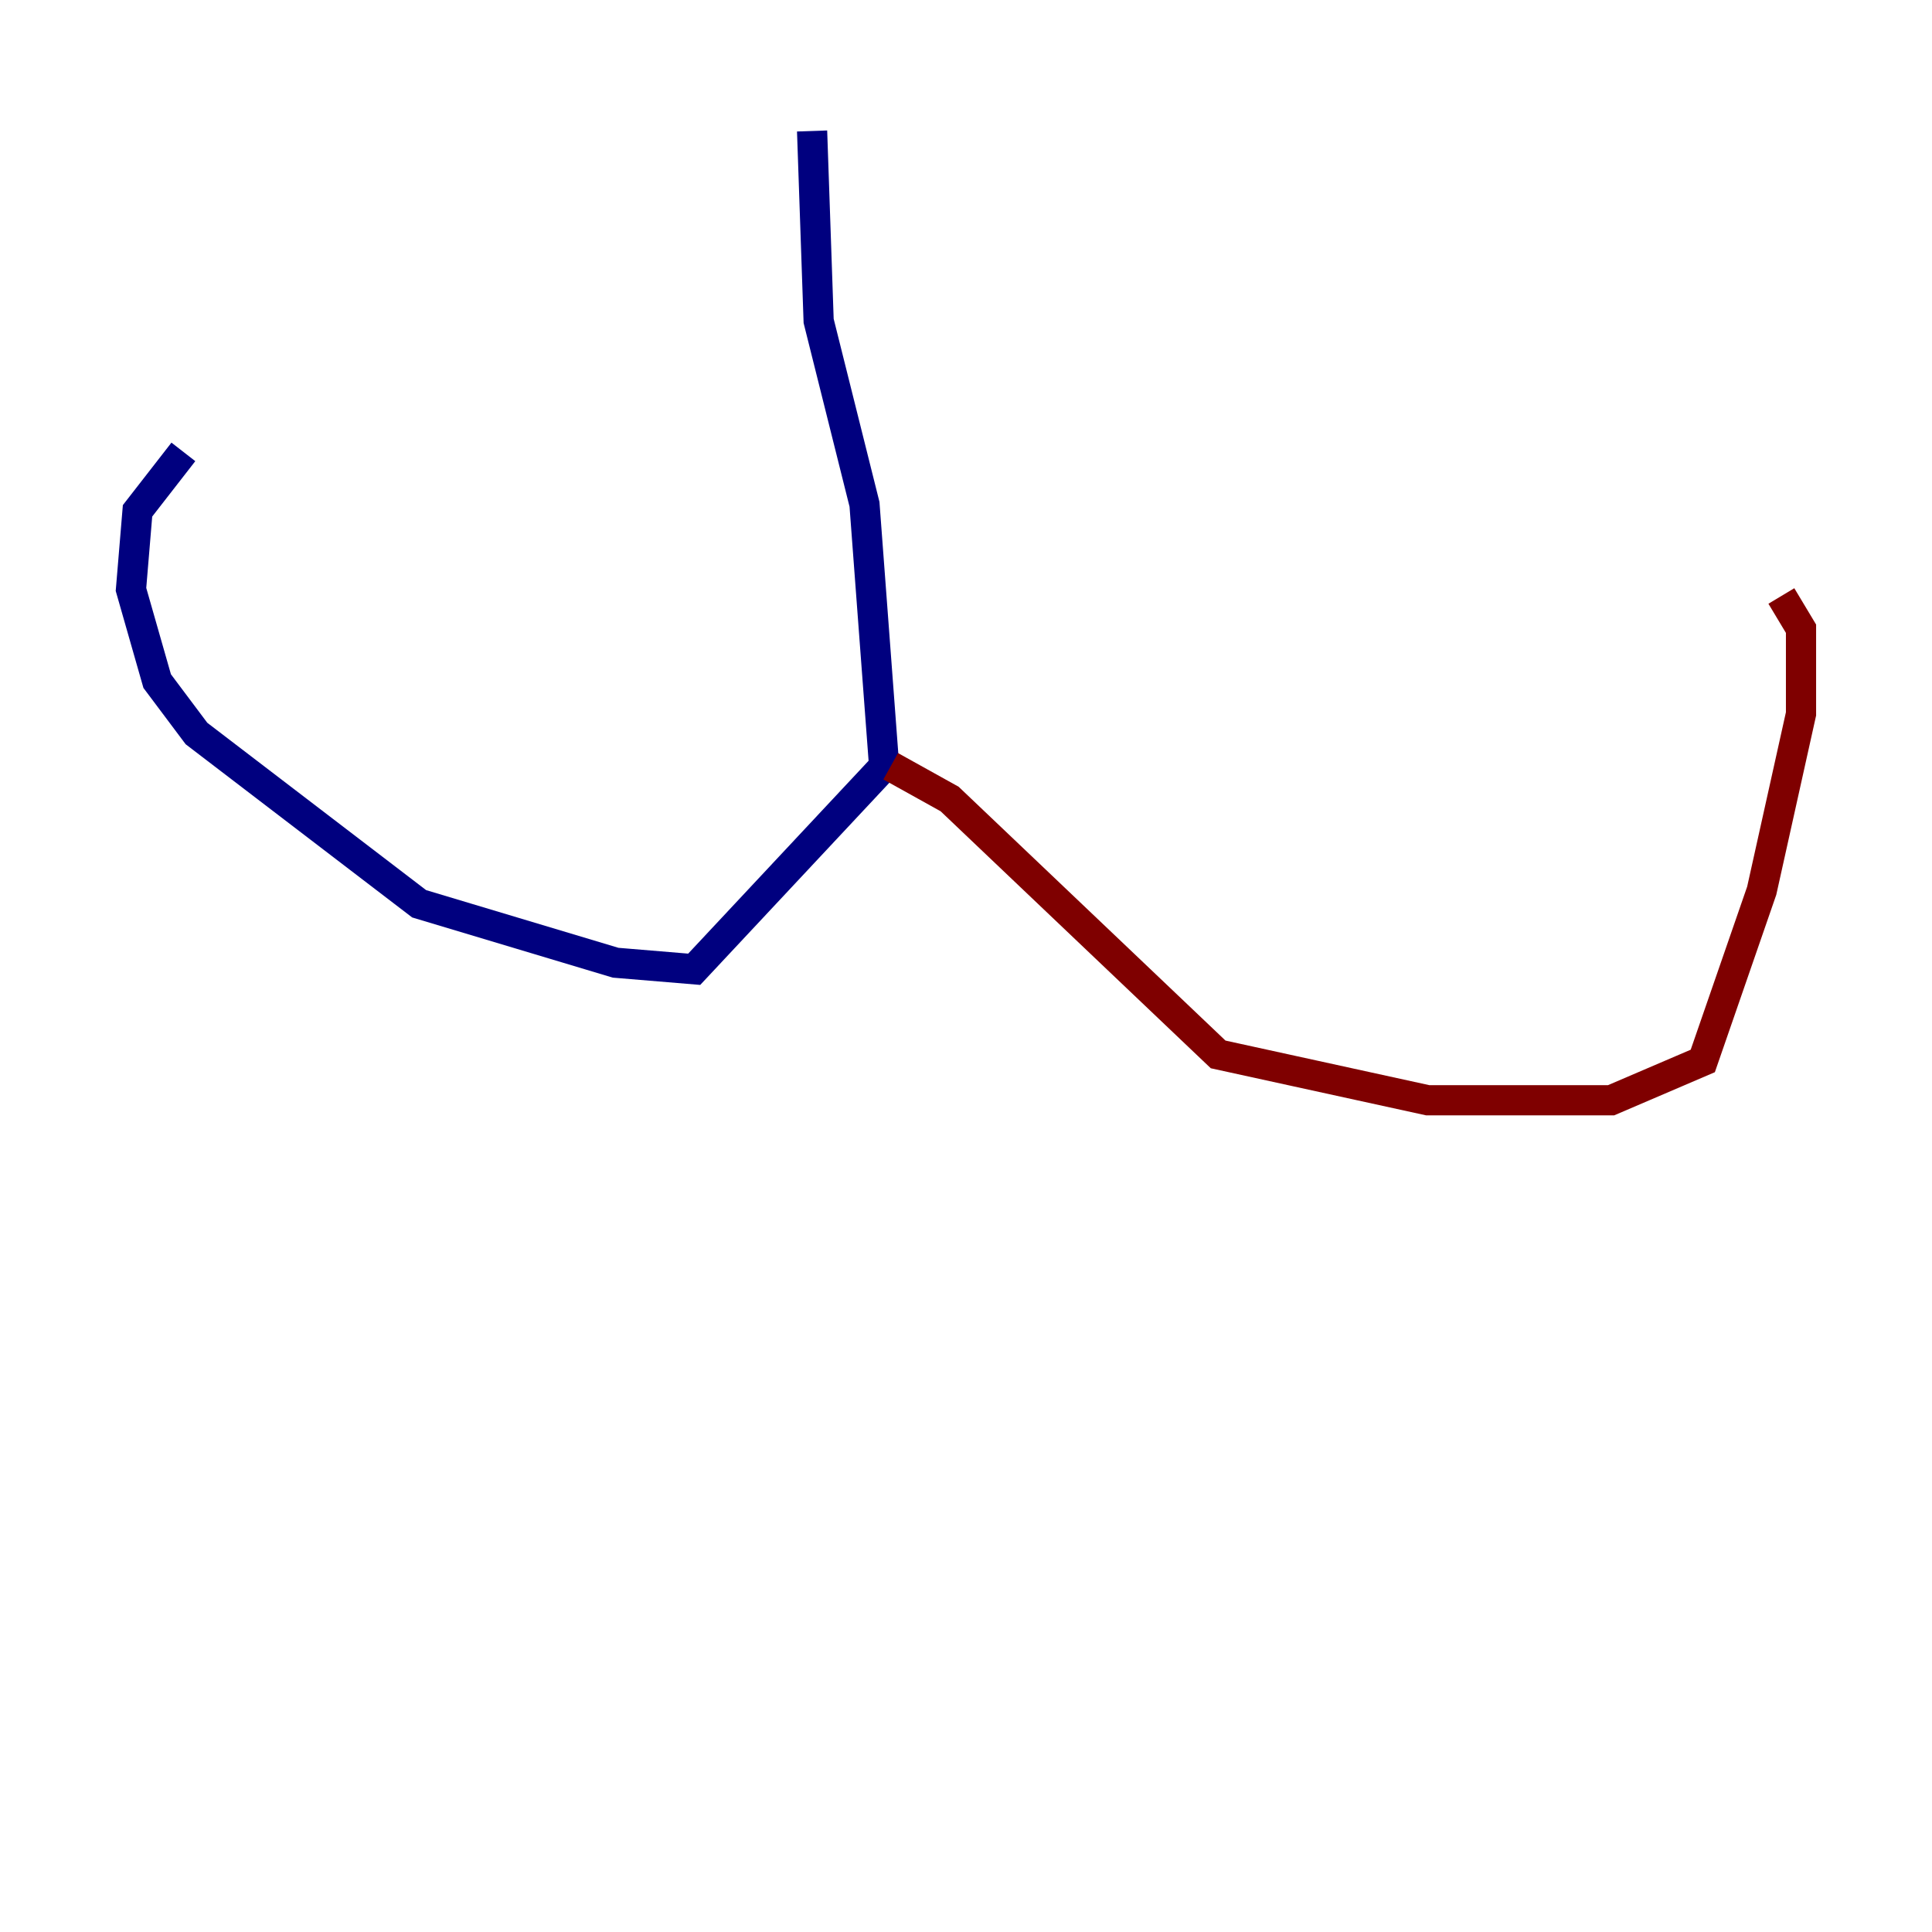 <?xml version="1.0" encoding="utf-8" ?>
<svg baseProfile="tiny" height="128" version="1.2" viewBox="0,0,128,128" width="128" xmlns="http://www.w3.org/2000/svg" xmlns:ev="http://www.w3.org/2001/xml-events" xmlns:xlink="http://www.w3.org/1999/xlink"><defs /><polyline fill="none" points="53.803,8.678 54.237,21.261 57.275,33.41 58.576,50.766 45.993,64.217 40.786,63.783 27.77,59.878 13.017,48.597 10.414,45.125 8.678,39.051 9.112,33.844 12.149,29.939" stroke="#00007f" stroke-width="2" /><polyline fill="none" points="59.01,50.766 62.915,52.936 80.705,69.858 94.59,72.895 106.739,72.895 112.814,70.291 116.719,59.01 119.322,47.295 119.322,41.654 118.02,39.485" stroke="#7f0000" stroke-width="2" /></svg>